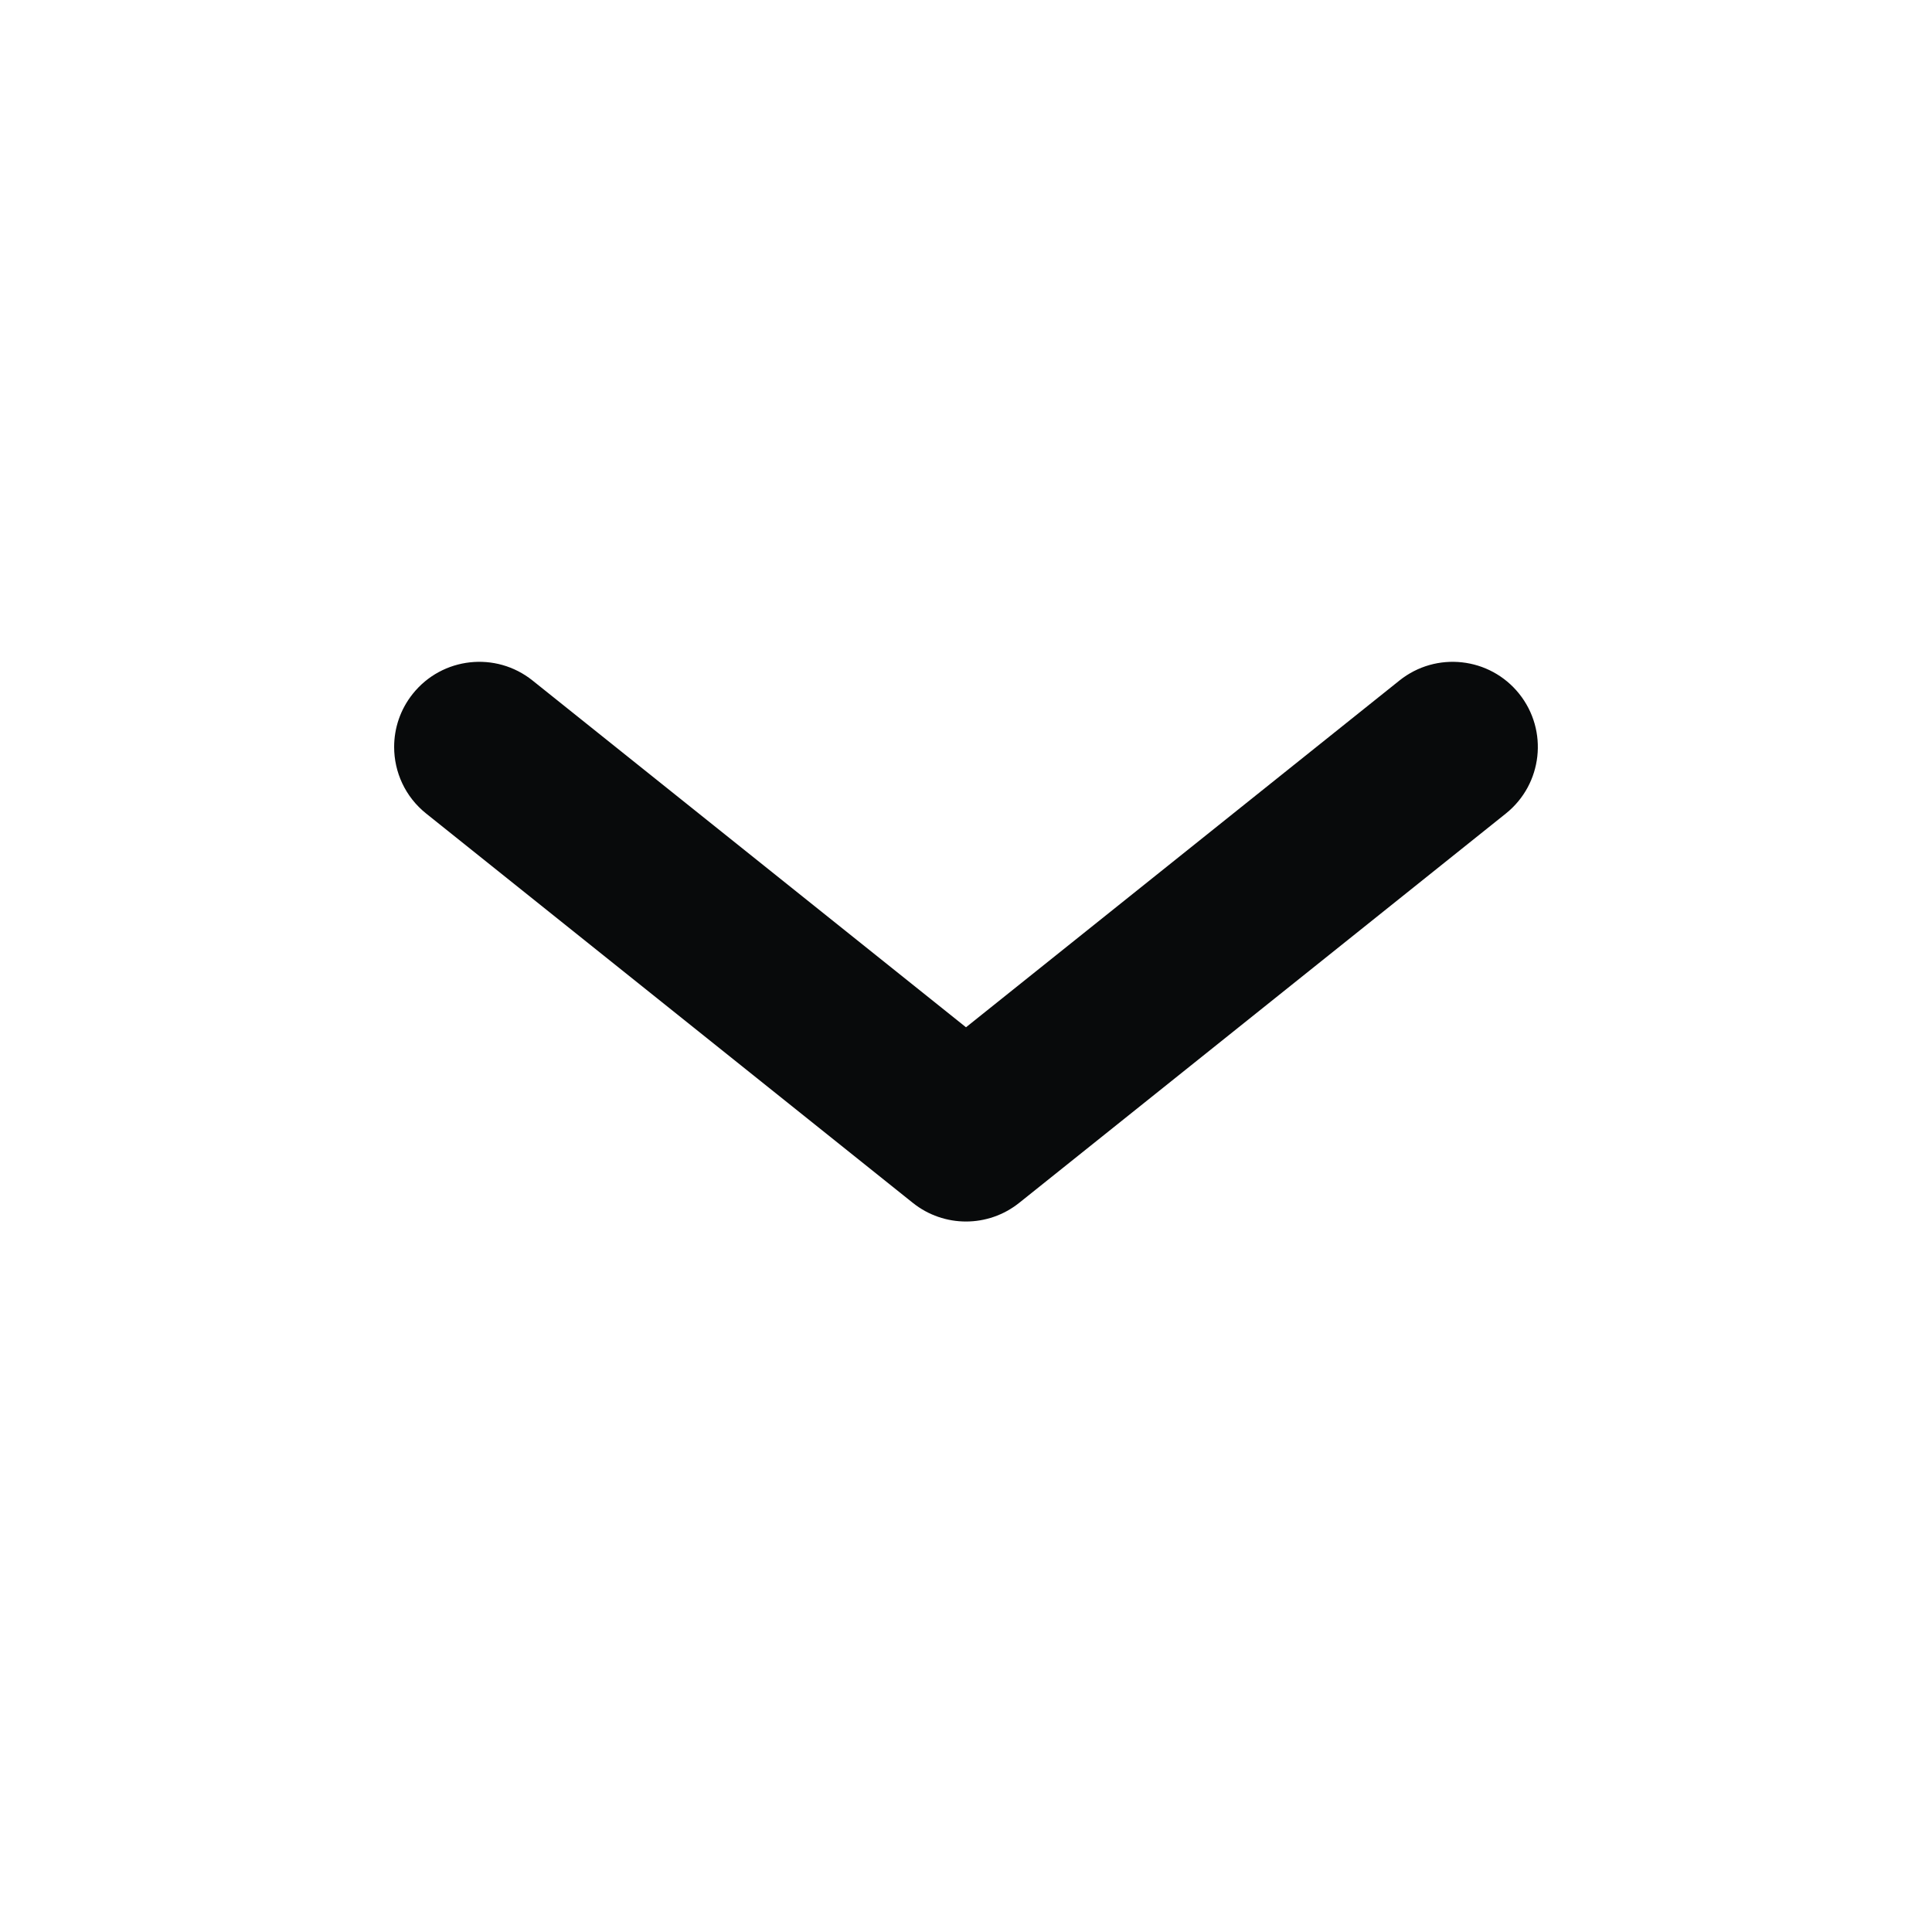 <?xml version="1.0" encoding="UTF-8"?>
<svg width="1200pt" height="1200pt" version="1.1" viewBox="0 0 1200 1200" xmlns="http://www.w3.org/2000/svg">
 <path d="m244.81 463.94c0-11.594 3.785-23.262 11.594-33.016 18.25-22.816 51.539-26.512 74.355-8.262l269.24 215.39 269.24-215.39c22.816-18.25 56.105-14.547 74.355 8.262 18.242 22.824 14.547 56.105-8.262 74.355l-302.29 241.83c-19.324 15.461-46.77 15.461-66.094 0l-302.29-241.83c-13.062-10.445-19.855-25.824-19.855-41.34z" fill="#080a0b"/>
</svg>
